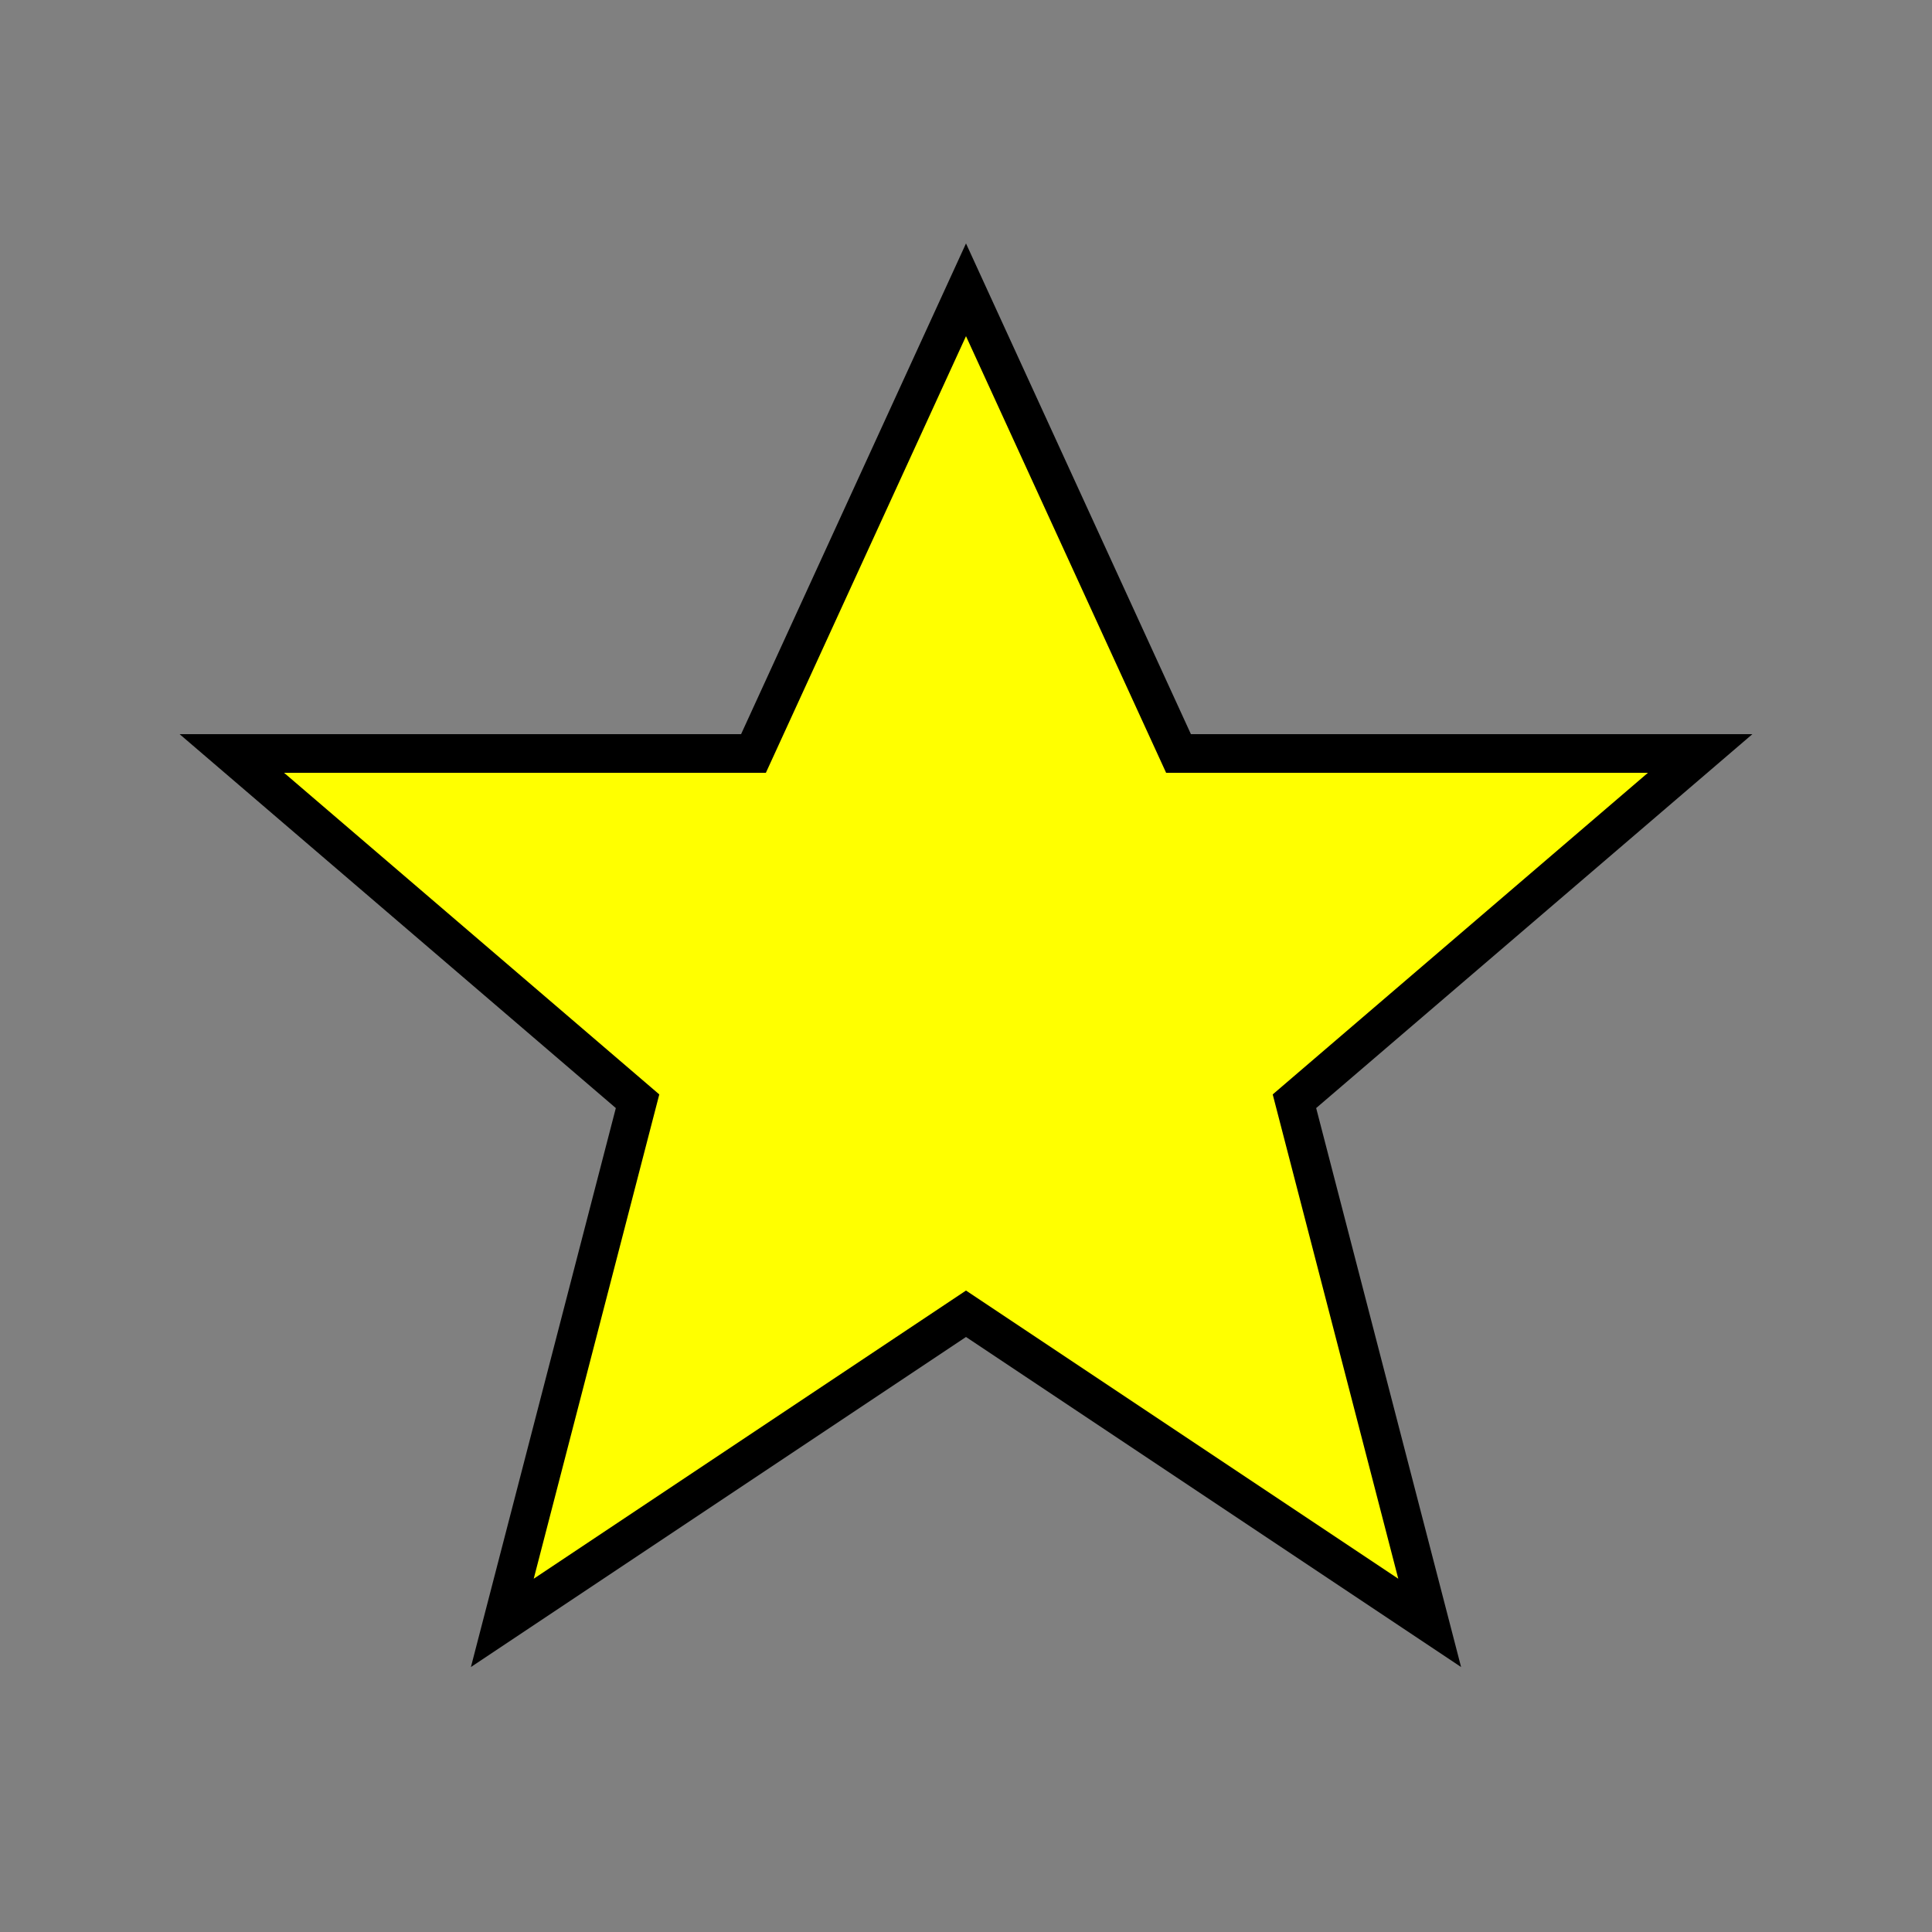 <svg width="100" height="100" viewBox="0 0 100 100" xmlns="http://www.w3.org/2000/svg">
  <rect x="0" y="0" width="100" height="100" fill="#808080" stroke="none"/>
  <polygon points="50,15 61,39 88,39 67,57 74,84 50,68 26,84 33,57 12,39 39,39"
           fill="yellow" stroke="black" stroke-width="2"/>
</svg>
